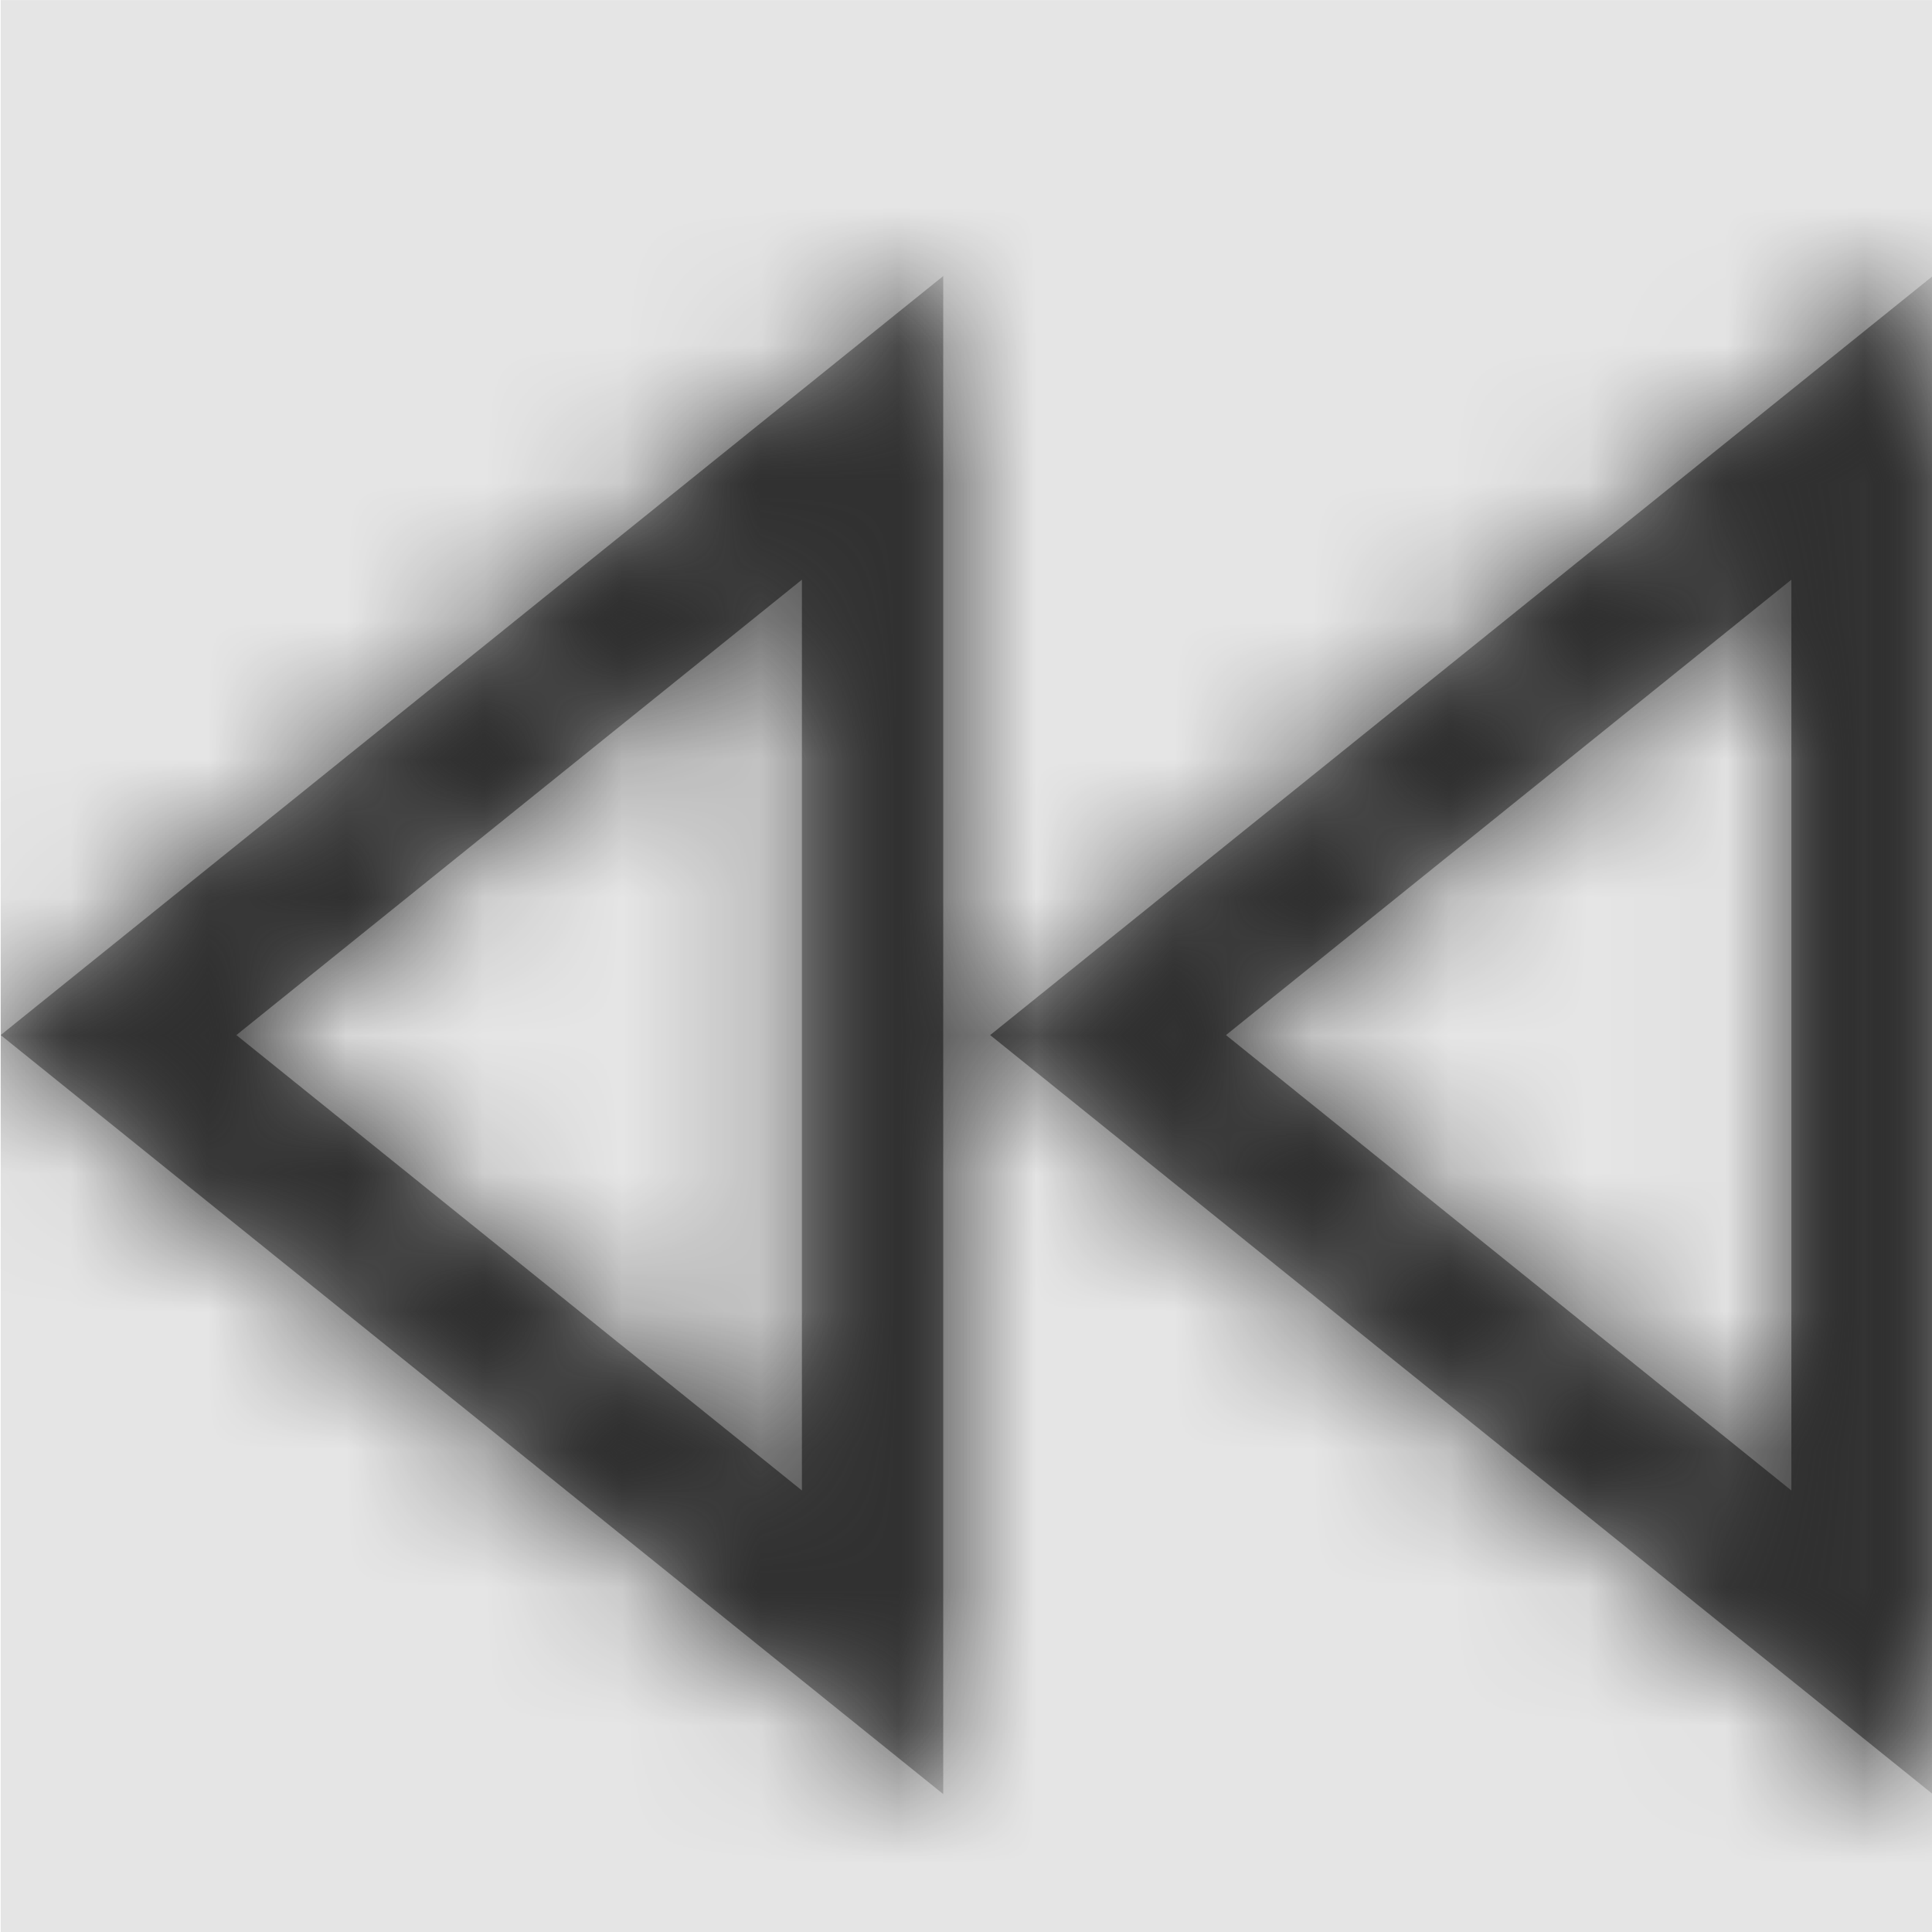 <svg width="1000" height="1000" viewBox="0 0 1000 1000" version="1.1" xmlns="http://www.w3.org/2000/svg" xmlns:xlink="http://www.w3.org/1999/xlink">
<title>fast-backward</title>
<desc>Created using Figma</desc>
<g id="Canvas" transform="matrix(71.429 0 0 71.429 -54071.4 -5857.14)">
<rect x="757" y="82" width="14" height="14" fill="#E5E5E5"/>
<g id="fast-backward">
<mask id="mask0_outline" mask-type="alpha">
<g id="Mask">
<use xlink:href="#path0_fill" transform="translate(757 84)" fill="#FFFFFF"/>
</g>
</mask>
<g id="Mask" mask="url(#mask0_outline)">
<use xlink:href="#path0_fill" transform="translate(757 84)"/>
</g>
<g id="&#226;&#134;&#170;&#240;&#159;&#142;&#168;Color" mask="url(#mask0_outline)">
<g id="Rectangle 3">
<use xlink:href="#path1_fill" transform="translate(757 82)" fill="#333333"/>
</g>
</g>
</g>
</g>
<defs>
<path id="path0_fill" fill-rule="evenodd" d="M 6.83 11L 0 5.5L 6.83 0L 6.83 11ZM 7.17 5.5L 14 11L 14 0L 7.17 5.5ZM 12.976 8.8L 8.879 5.5L 12.976 2.2L 12.976 8.8ZM 5.806 8.8L 1.708 5.5L 5.806 2.2L 5.806 8.8Z"/>
<path id="path1_fill" fill-rule="evenodd" d="M 0 0L 14 0L 14 14L 0 14L 0 0Z"/>
</defs>
</svg>
